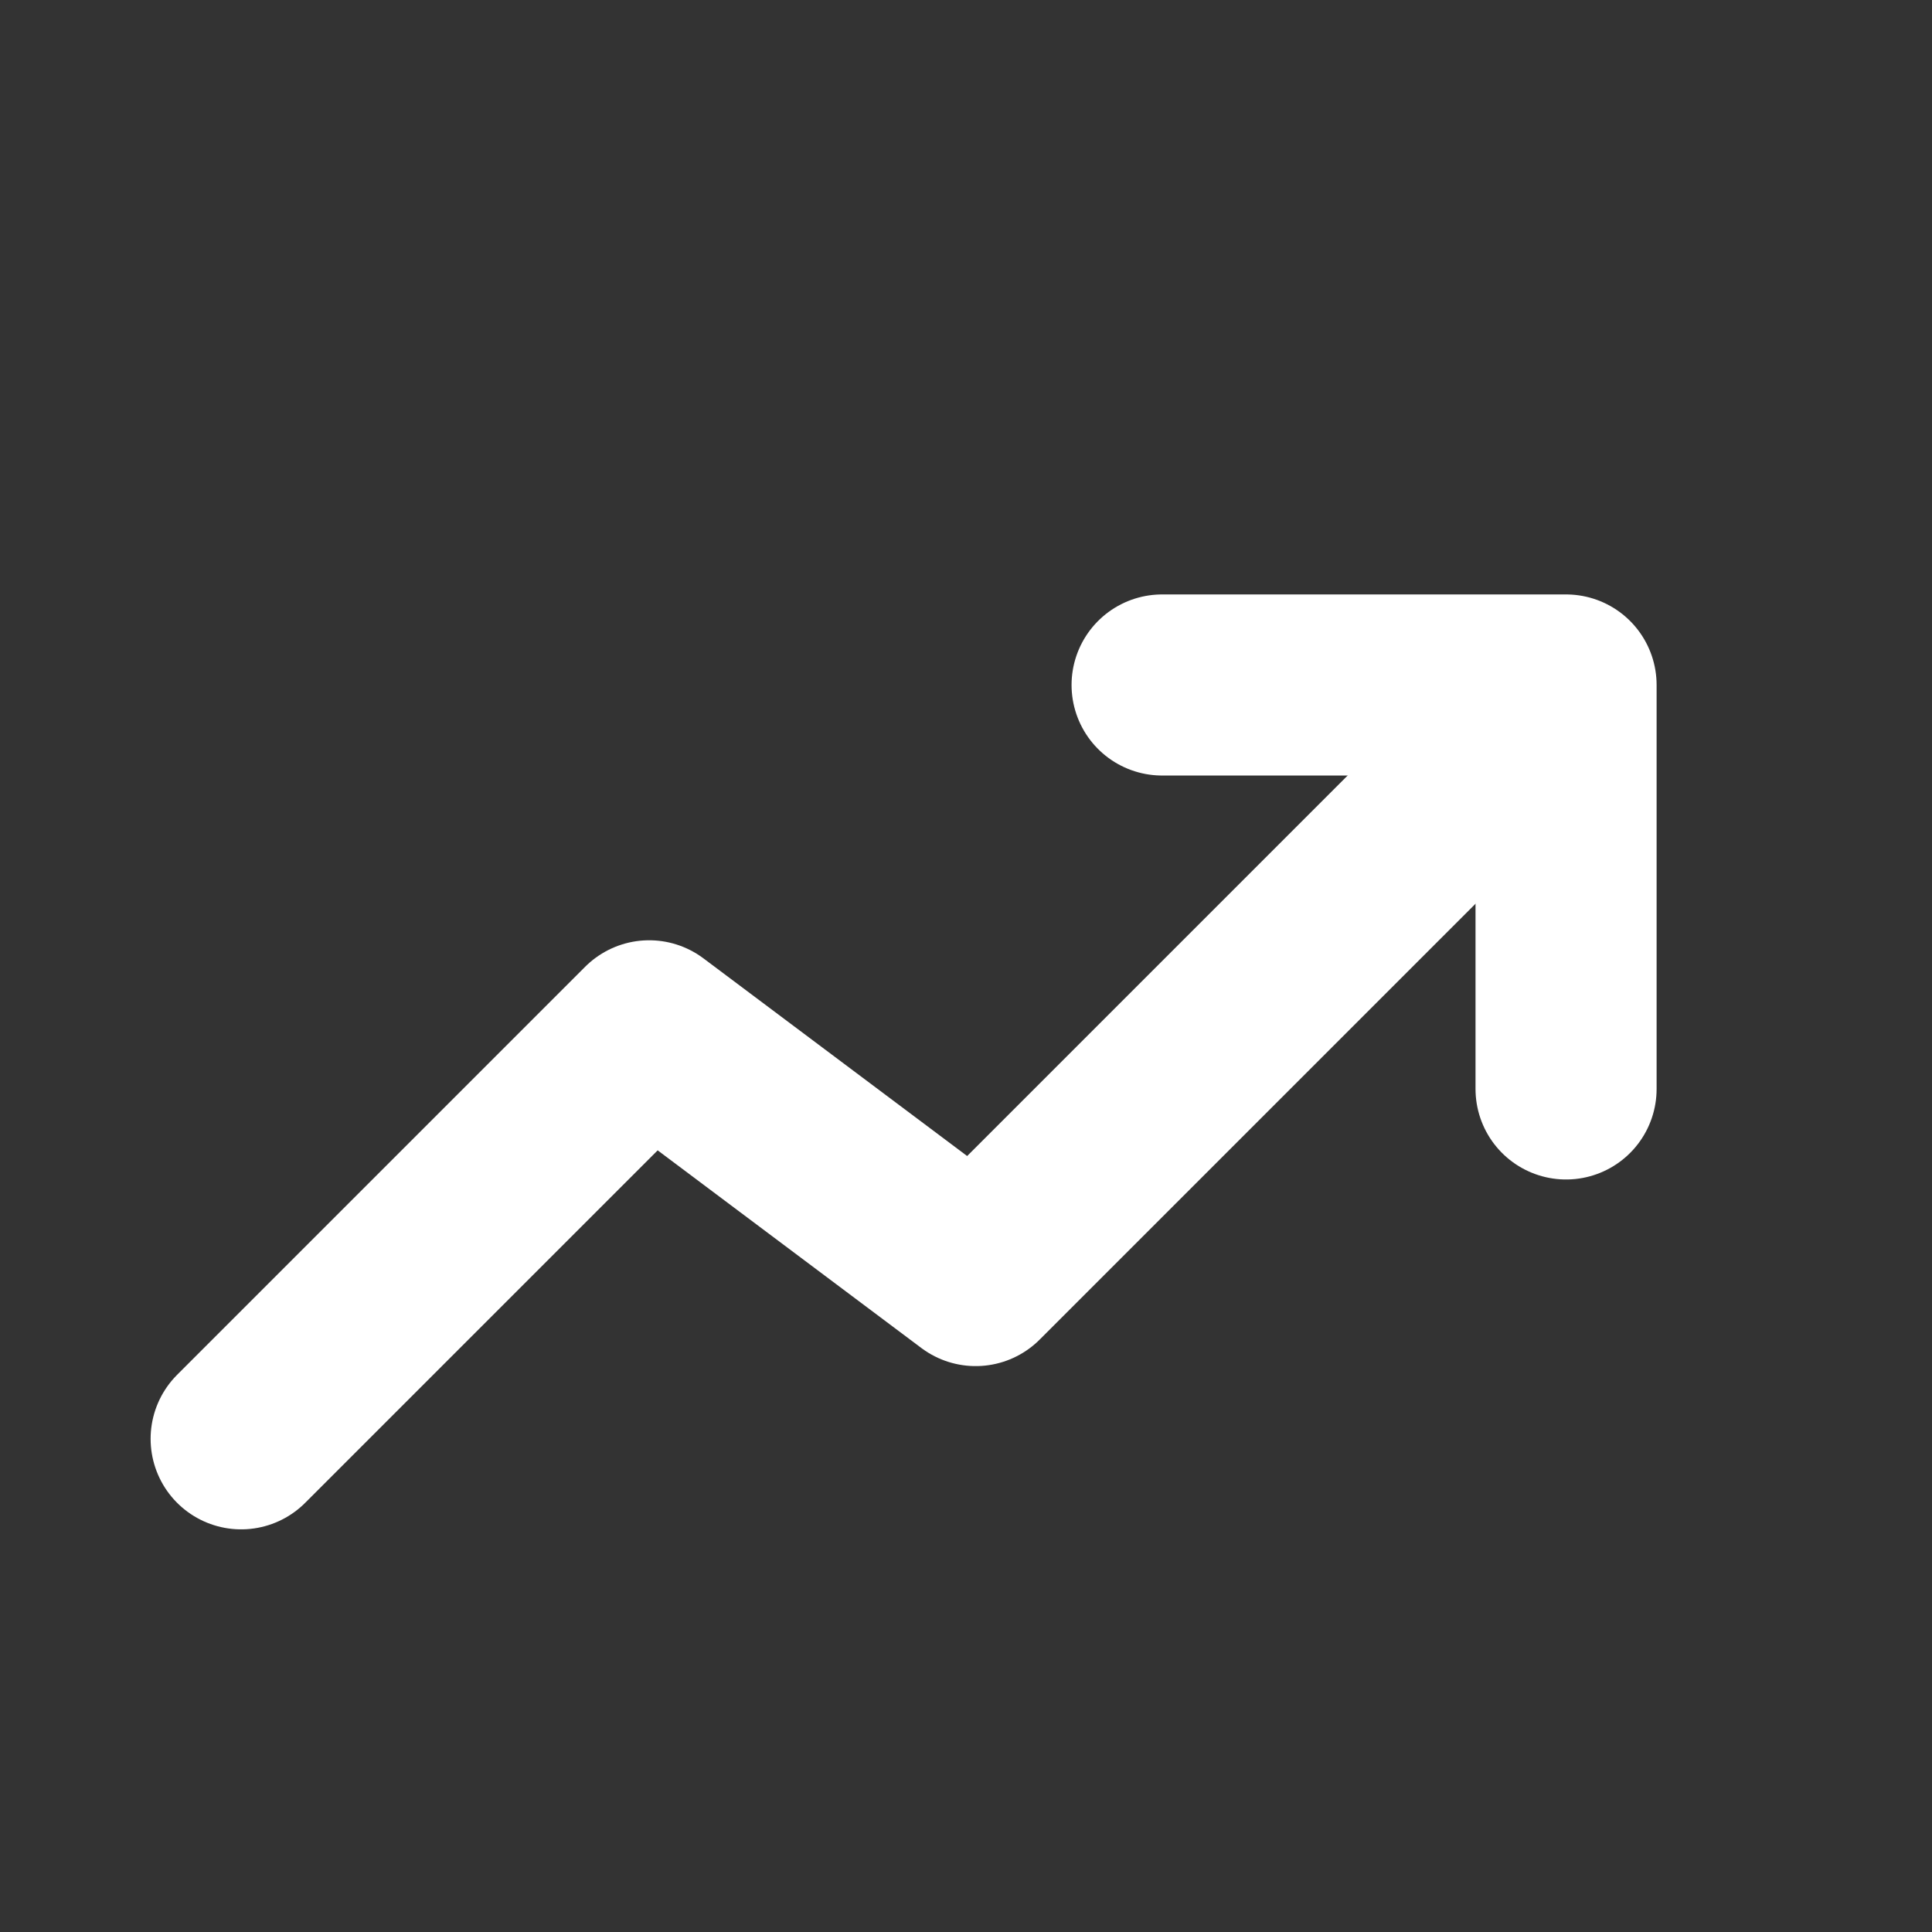 <svg width="22" height="22" viewBox="0 0 22 22" fill="none" xmlns="http://www.w3.org/2000/svg">
<rect x="0" y="0" width="22" height="22" fill="#333333" stroke="none"/>
<path d="M2.746 16.384L7.392 11.738L11.11 14.525L16.685 8.95" stroke="white" stroke-width="2.062" stroke-linecap="round" stroke-linejoin="round"/>
<path d="M17.833 12.4V7.8H13.233" stroke="white" stroke-width="2.062" stroke-linecap="round" stroke-linejoin="round"/>
</svg>
